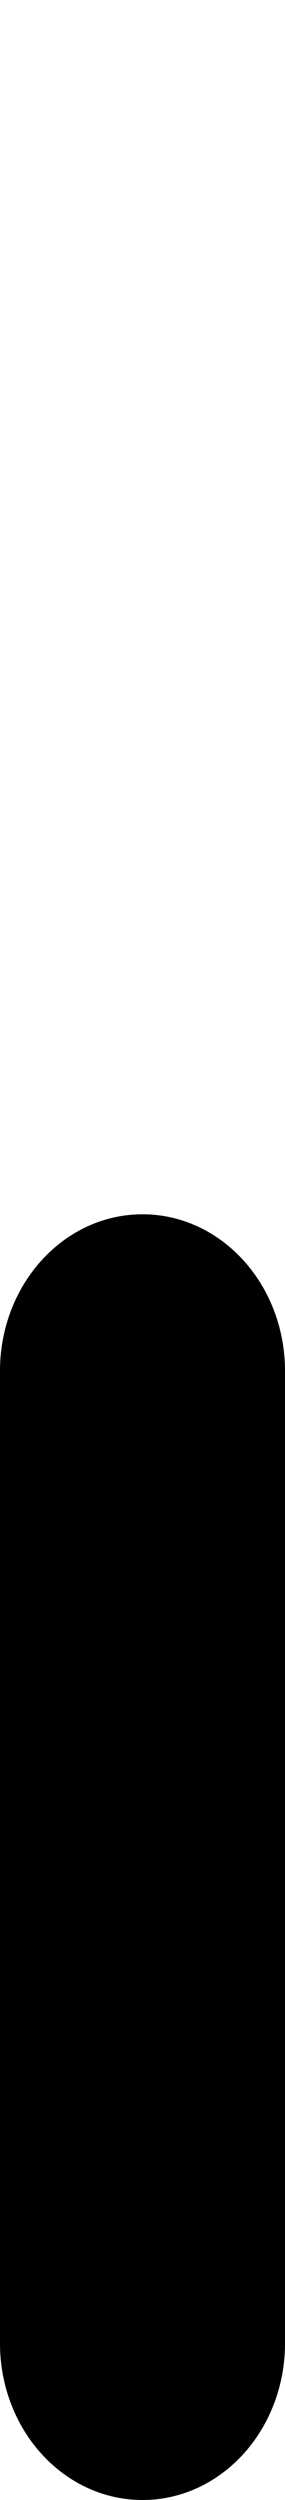 <?xml version="1.0" encoding="utf-8"?>
<!-- Generator: Adobe Illustrator 15.1.0, SVG Export Plug-In . SVG Version: 6.00 Build 0)  -->
<!DOCTYPE svg PUBLIC "-//W3C//DTD SVG 1.1//EN" "http://www.w3.org/Graphics/SVG/1.1/DTD/svg11.dtd">
<svg version="1.1" id="Layer_1" xmlns="http://www.w3.org/2000/svg" xmlns:xlink="http://www.w3.org/1999/xlink" x="0px" y="0px"
	 width="8px" height="70px" viewBox="0 -17 8 70" enable-background="new 0 -17 8 70" xml:space="preserve">
<path fill="#000000" stroke="#000000" stroke-miterlimit="10" d="M7.5,48.611C7.5,50.759,5.933,52.5,4,52.5l0,0
	c-1.933,0-3.5-1.741-3.5-3.889V21.389C0.5,19.241,2.067,17.5,4,17.5l0,0c1.933,0,3.5,1.741,3.5,3.889V48.611z"/>
</svg>
